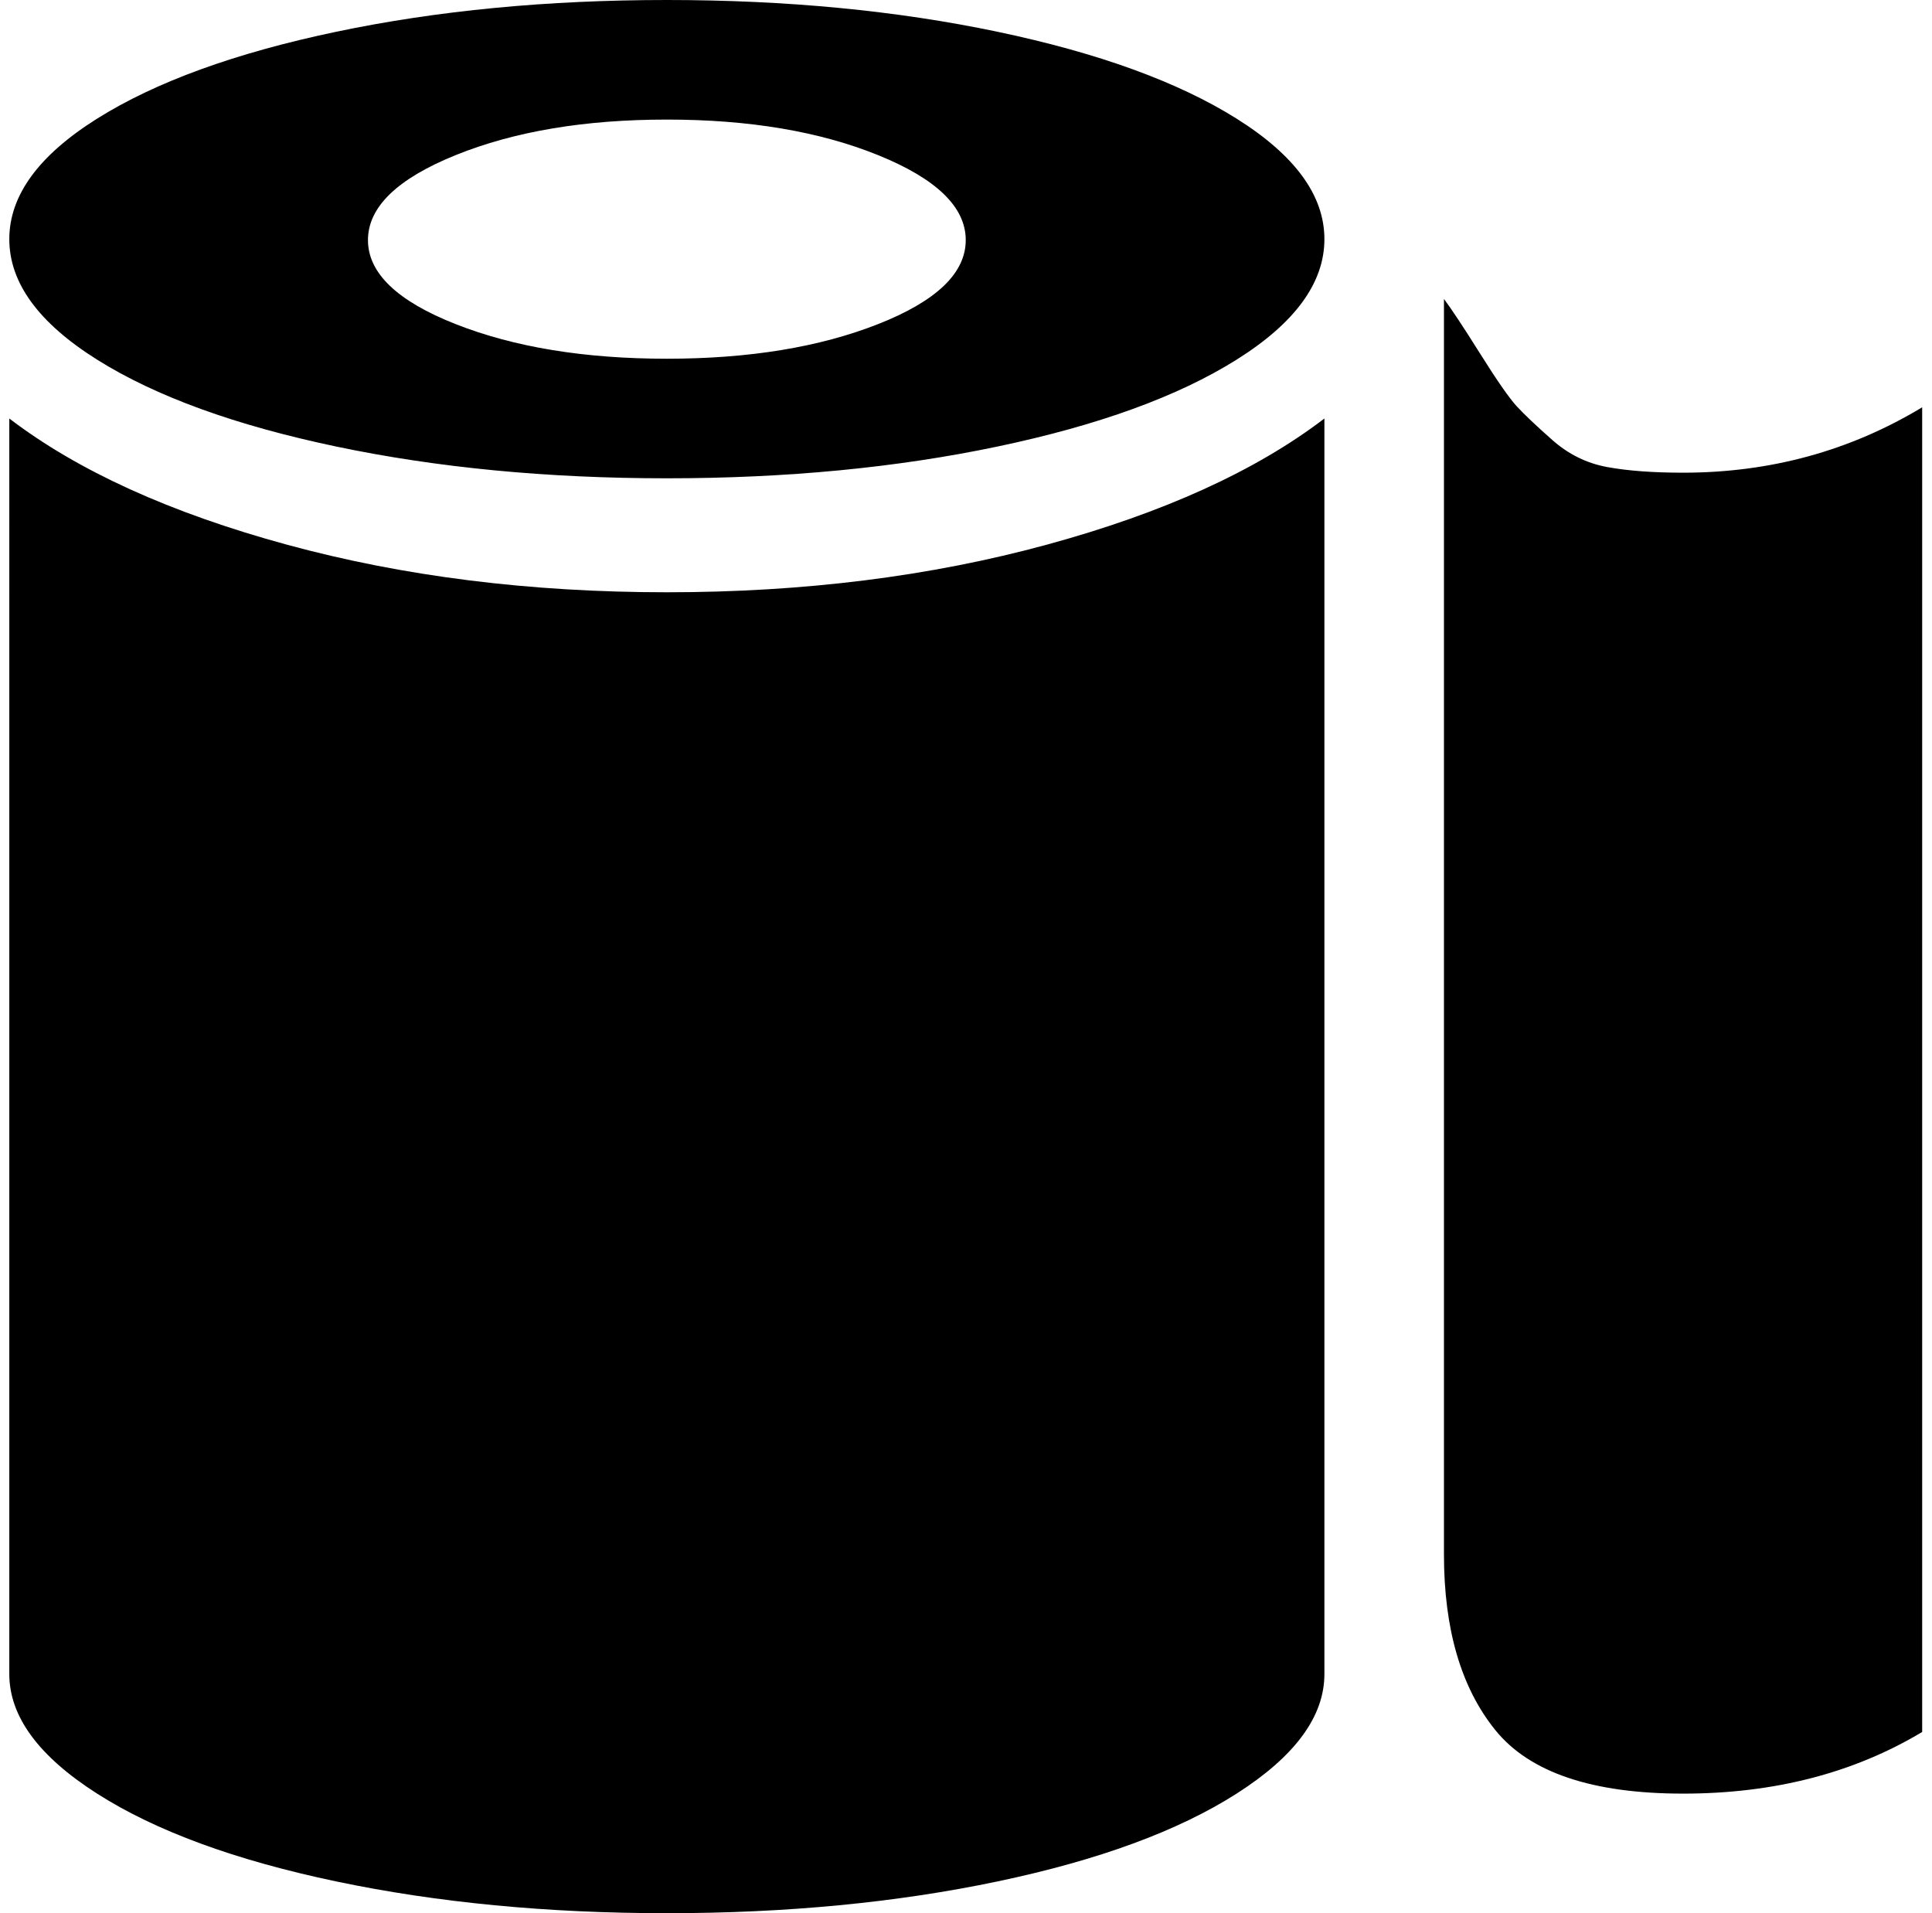 <svg xmlns="http://www.w3.org/2000/svg" width="1.01em" height="1em" viewBox="0 0 1025 1024"><path fill="currentColor" d="M896.36 960q-73 0-100.5-34t-27.5-94V160q6 8 19.5 29.5t19.5 28t19 18t29.5 14.5t40.5 3q70 0 128-35v709q-55 33-128 33m-544 64q-96 0-177-17t-128-47t-47-64V224q55 42 148.5 67.5t203.5 25.5t203.5-25.5t148.5-67.5v672q0 34-47 64t-128 47t-177 17m0-768q-96 0-177-17t-128-46.5t-47-64.5t47-64.5t128-46.5t177-17t177 17t128 46.5t47 64.5t-47 64.5t-128 46.5t-177 17m0-192q-66 0-113 19t-47 45.5t47 45t113 18.5t113-18.5t47-45t-47-45.5t-113-19"/></svg>